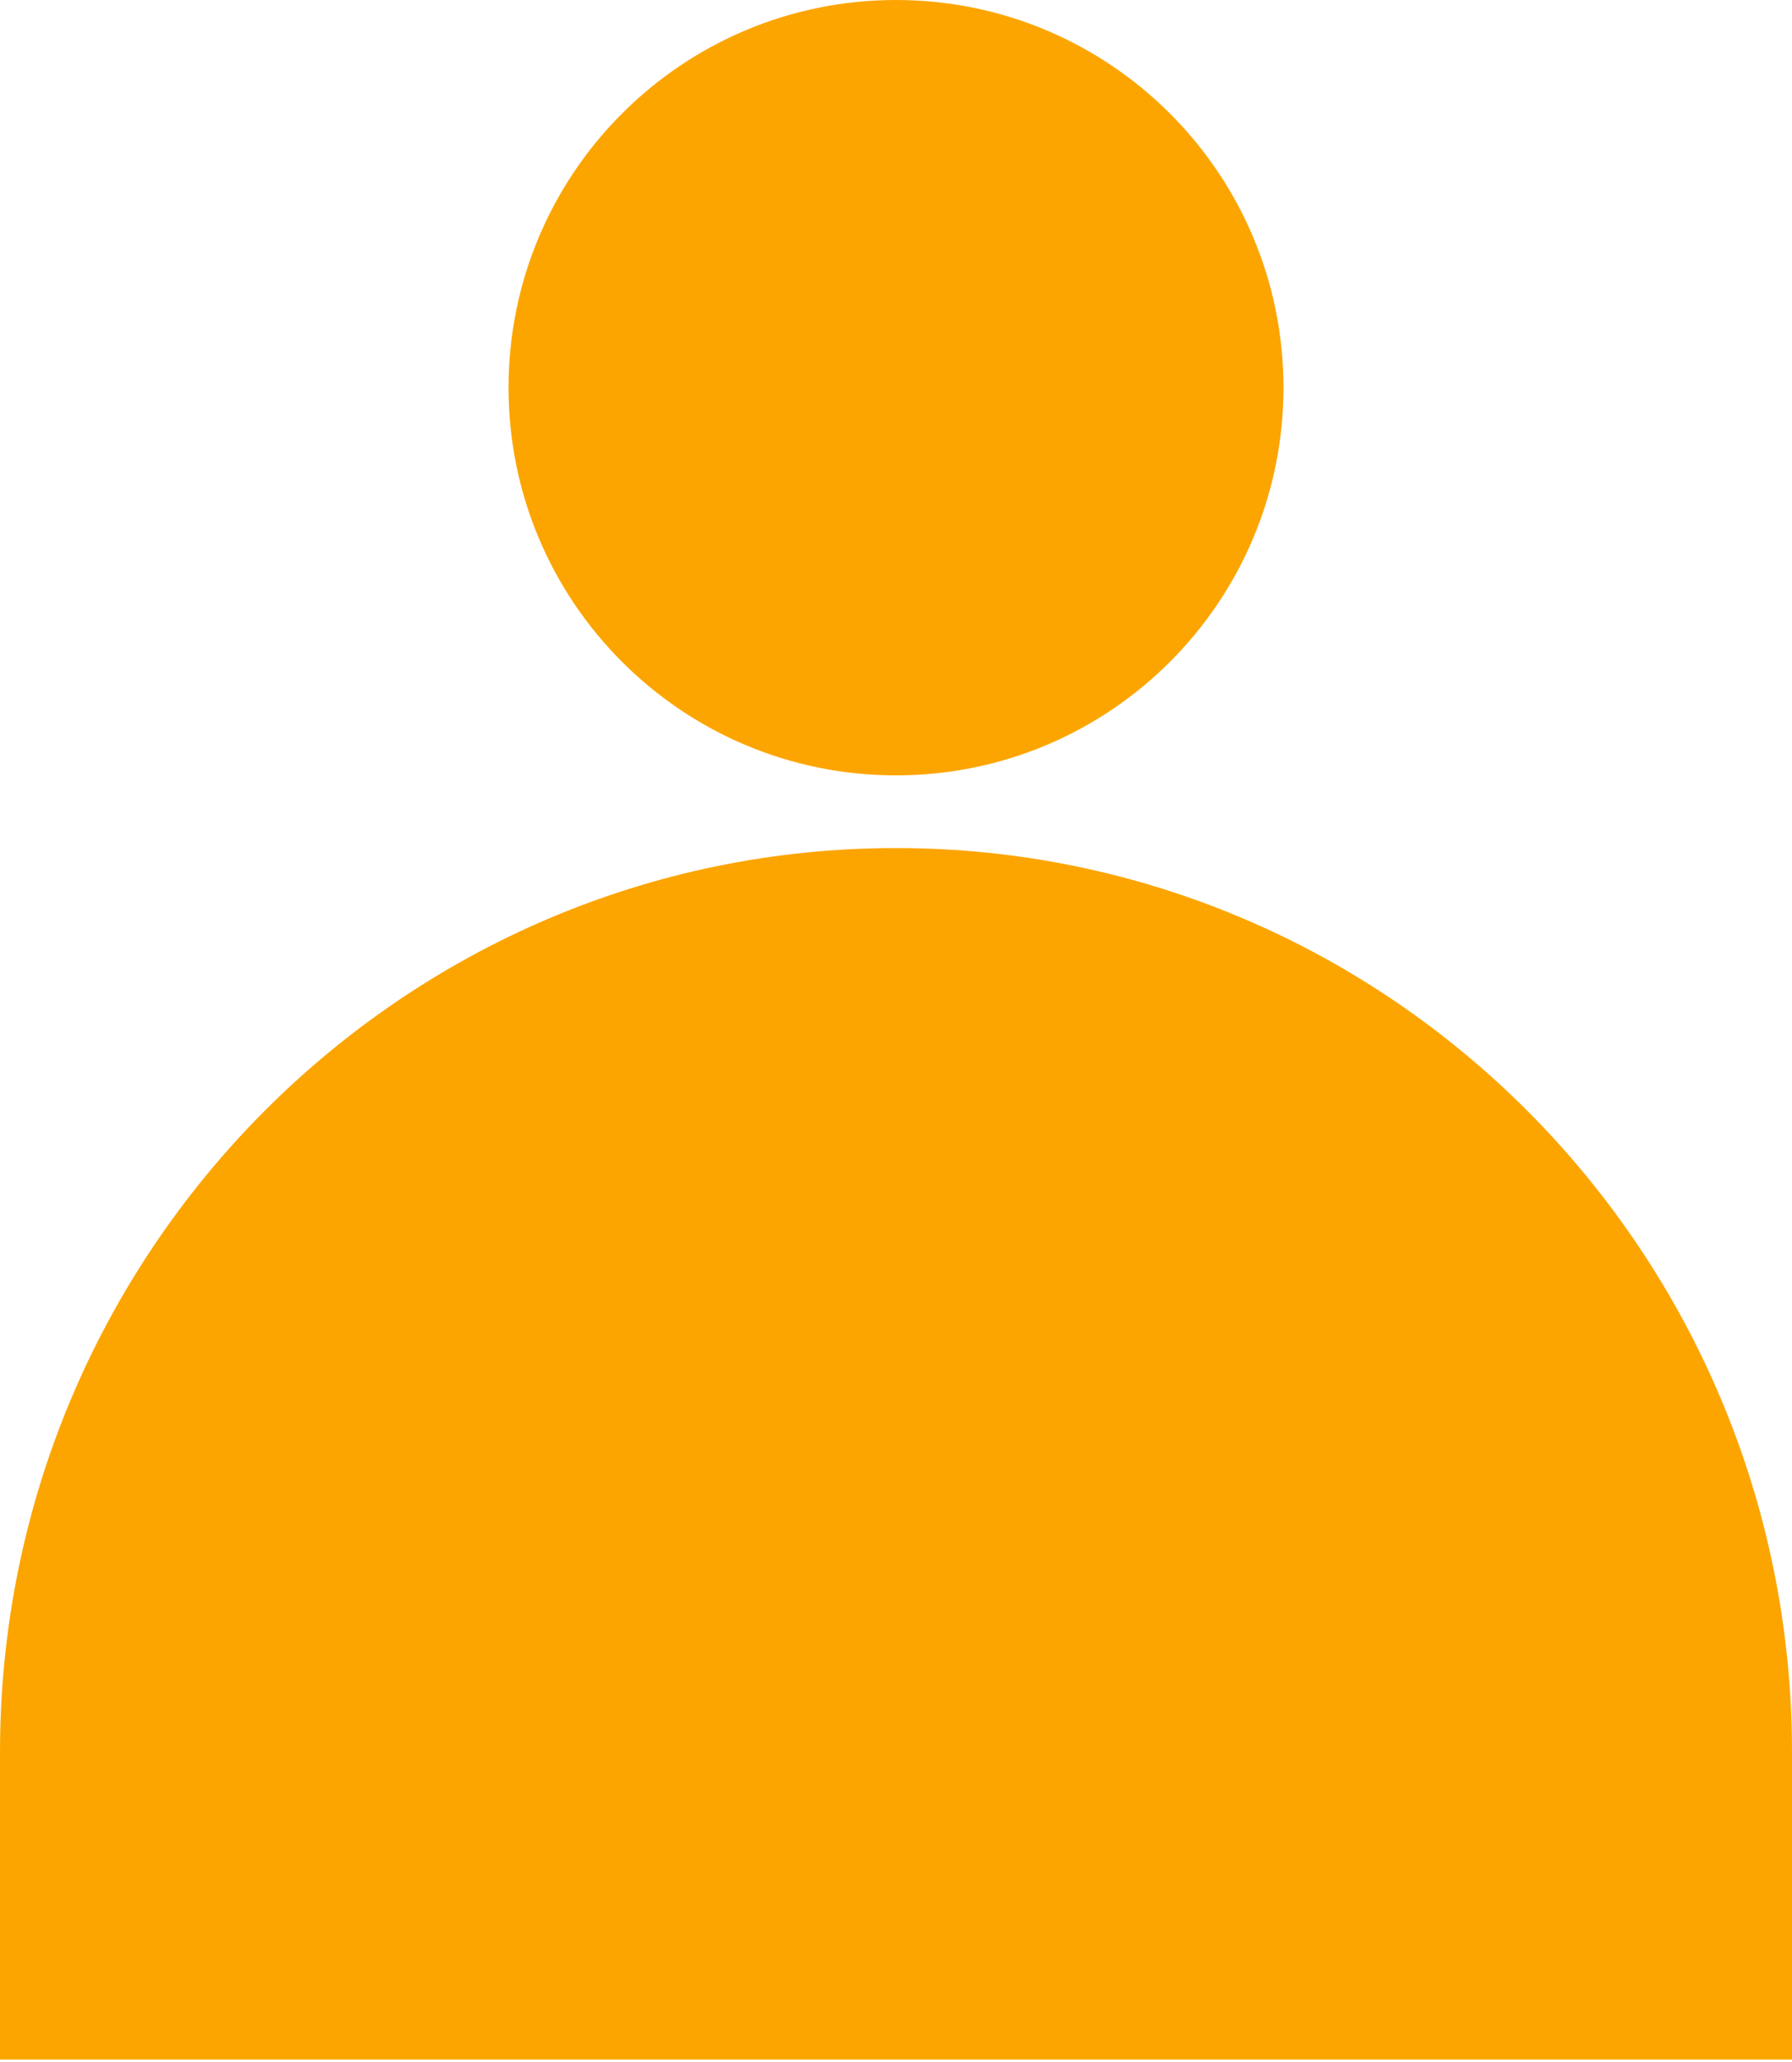 <svg width="60" height="69" viewBox="0 0 60 69" fill="none" xmlns="http://www.w3.org/2000/svg">
<path fill-rule="evenodd" clip-rule="evenodd" d="M42.973 12.973C42.973 20.138 37.165 25.946 30 25.946C22.835 25.946 17.027 20.138 17.027 12.973C17.027 5.808 22.835 0 30 0C37.165 0 42.973 5.808 42.973 12.973ZM0 58.633V68.919H60V58.633C60 41.932 46.56 28.378 30 28.378C13.44 28.378 0 41.932 0 58.633Z" fill="#FCA500"/>
</svg>
